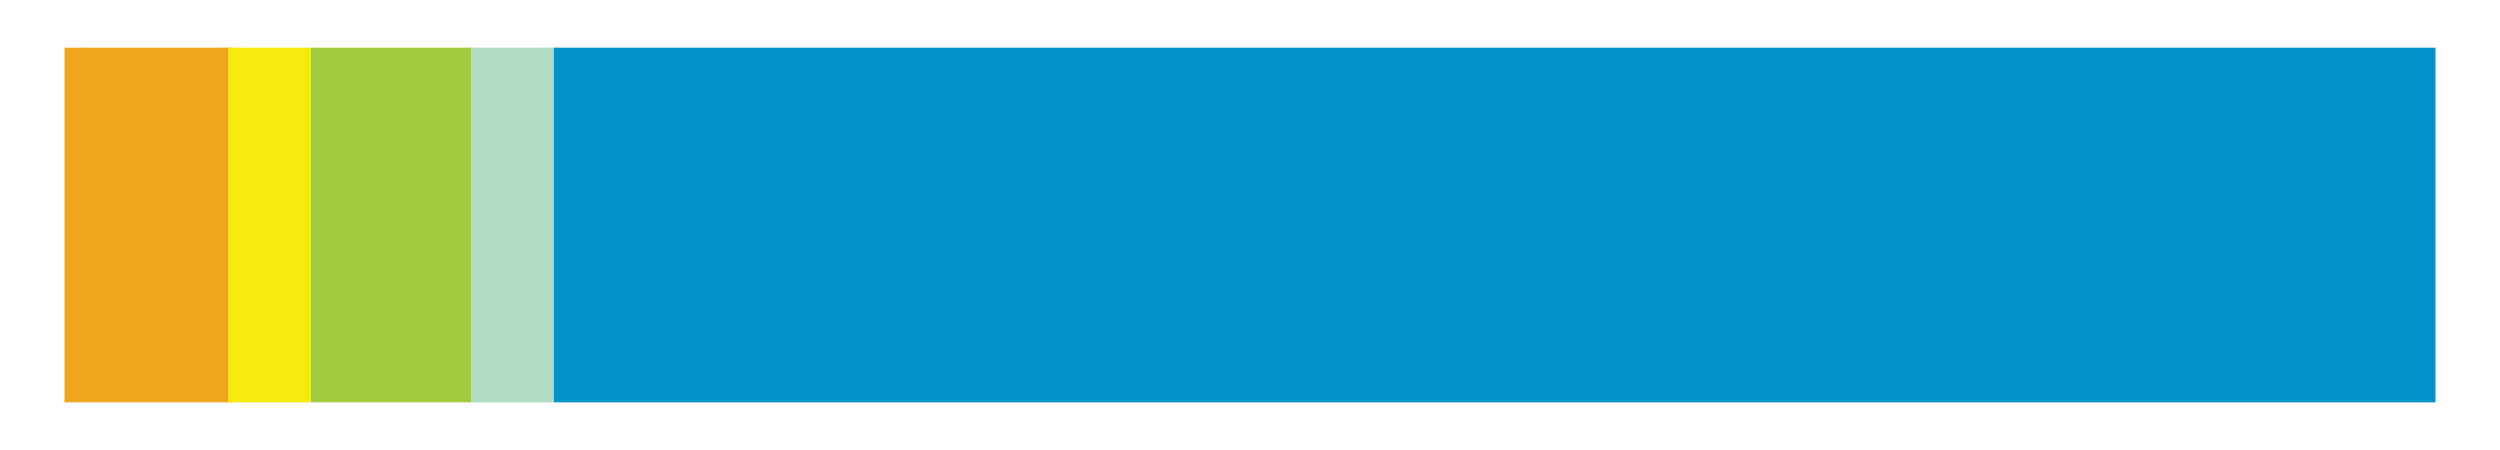 <?xml version="1.0" encoding="UTF-8" standalone="no"?>
<!-- Generator: Adobe Illustrator 23.0.2, SVG Export Plug-In . SVG Version: 6.00 Build 0)  -->

<svg
   xmlns:dc="http://purl.org/dc/elements/1.1/"
   xmlns:cc="http://creativecommons.org/ns#"
   xmlns:rdf="http://www.w3.org/1999/02/22-rdf-syntax-ns#"
   xmlns:svg="http://www.w3.org/2000/svg"
   xmlns="http://www.w3.org/2000/svg"
   xmlns:sodipodi="http://sodipodi.sourceforge.net/DTD/sodipodi-0.dtd"
   xmlns:inkscape="http://www.inkscape.org/namespaces/inkscape"
   version="1.1"
   id="Layer_1"
   x="0px"
   y="0px"
   viewBox="0 0 250 45"
   xml:space="preserve"
   sodipodi:docname="PDQ colors 2.svg"
   inkscape:version="0.92.4 (5da689c313, 2019-01-14)"
   width="250"
   height="45"><defs
   id="defs3791" /><sodipodi:namedview
   pagecolor="#ffffff"
   bordercolor="#666666"
   borderopacity="1"
   objecttolerance="10"
   gridtolerance="10"
   guidetolerance="10"
   inkscape:pageopacity="0"
   inkscape:pageshadow="2"
   inkscape:window-width="1366"
   inkscape:window-height="1354"
   id="namedview3789"
   showgrid="false"
   inkscape:zoom="4.2514795"
   inkscape:cx="23.715541"
   inkscape:cy="-4.6553088"
   inkscape:window-x="3"
   inkscape:window-y="36"
   inkscape:window-maximized="0"
   inkscape:current-layer="Layer_1" />
<style
   type="text/css"
   id="style3754">
	.st0{fill:#010101;}
	.st1{fill:#0092C9;}
	.st2{fill:#F1A61F;}
	.st3{fill:#AFDCC4;}
	.st4{fill:#A0CB3A;}
	.st5{fill:#F4EA0C;}
</style>
<g
   id="g3786"
   transform="matrix(10.427,0,0,12.358,-12.008,-20.567)">
	<g
   id="g3764">
		
		
		
		
	</g>
	<g
   id="g3784">
		<g
   id="g3782">
			<rect
   x="6.46"
   y="2.05"
   class="st1"
   width="18.049"
   height="2.87"
   id="rect3766"
   style="fill:#0092c9" />
			<rect
   x="1.77"
   y="2.05"
   class="st2"
   width="1.61"
   height="2.87"
   id="rect3768"
   style="fill:#f1a61f" />
			<rect
   x="5.67"
   y="2.05"
   class="st3"
   width="0.79"
   height="2.87"
   id="rect3770"
   style="fill:#afdcc4" />
			<rect
   x="4.13"
   y="2.05"
   class="st4"
   width="1.54"
   height="2.87"
   id="rect3772"
   style="fill:#a0cb3a" />
			<rect
   x="3.34"
   y="2.05"
   class="st5"
   width="0.79"
   height="2.87"
   id="rect3774"
   style="fill:#f4ea0c" />
			
			
			
		</g>
	</g>
</g>
</svg>